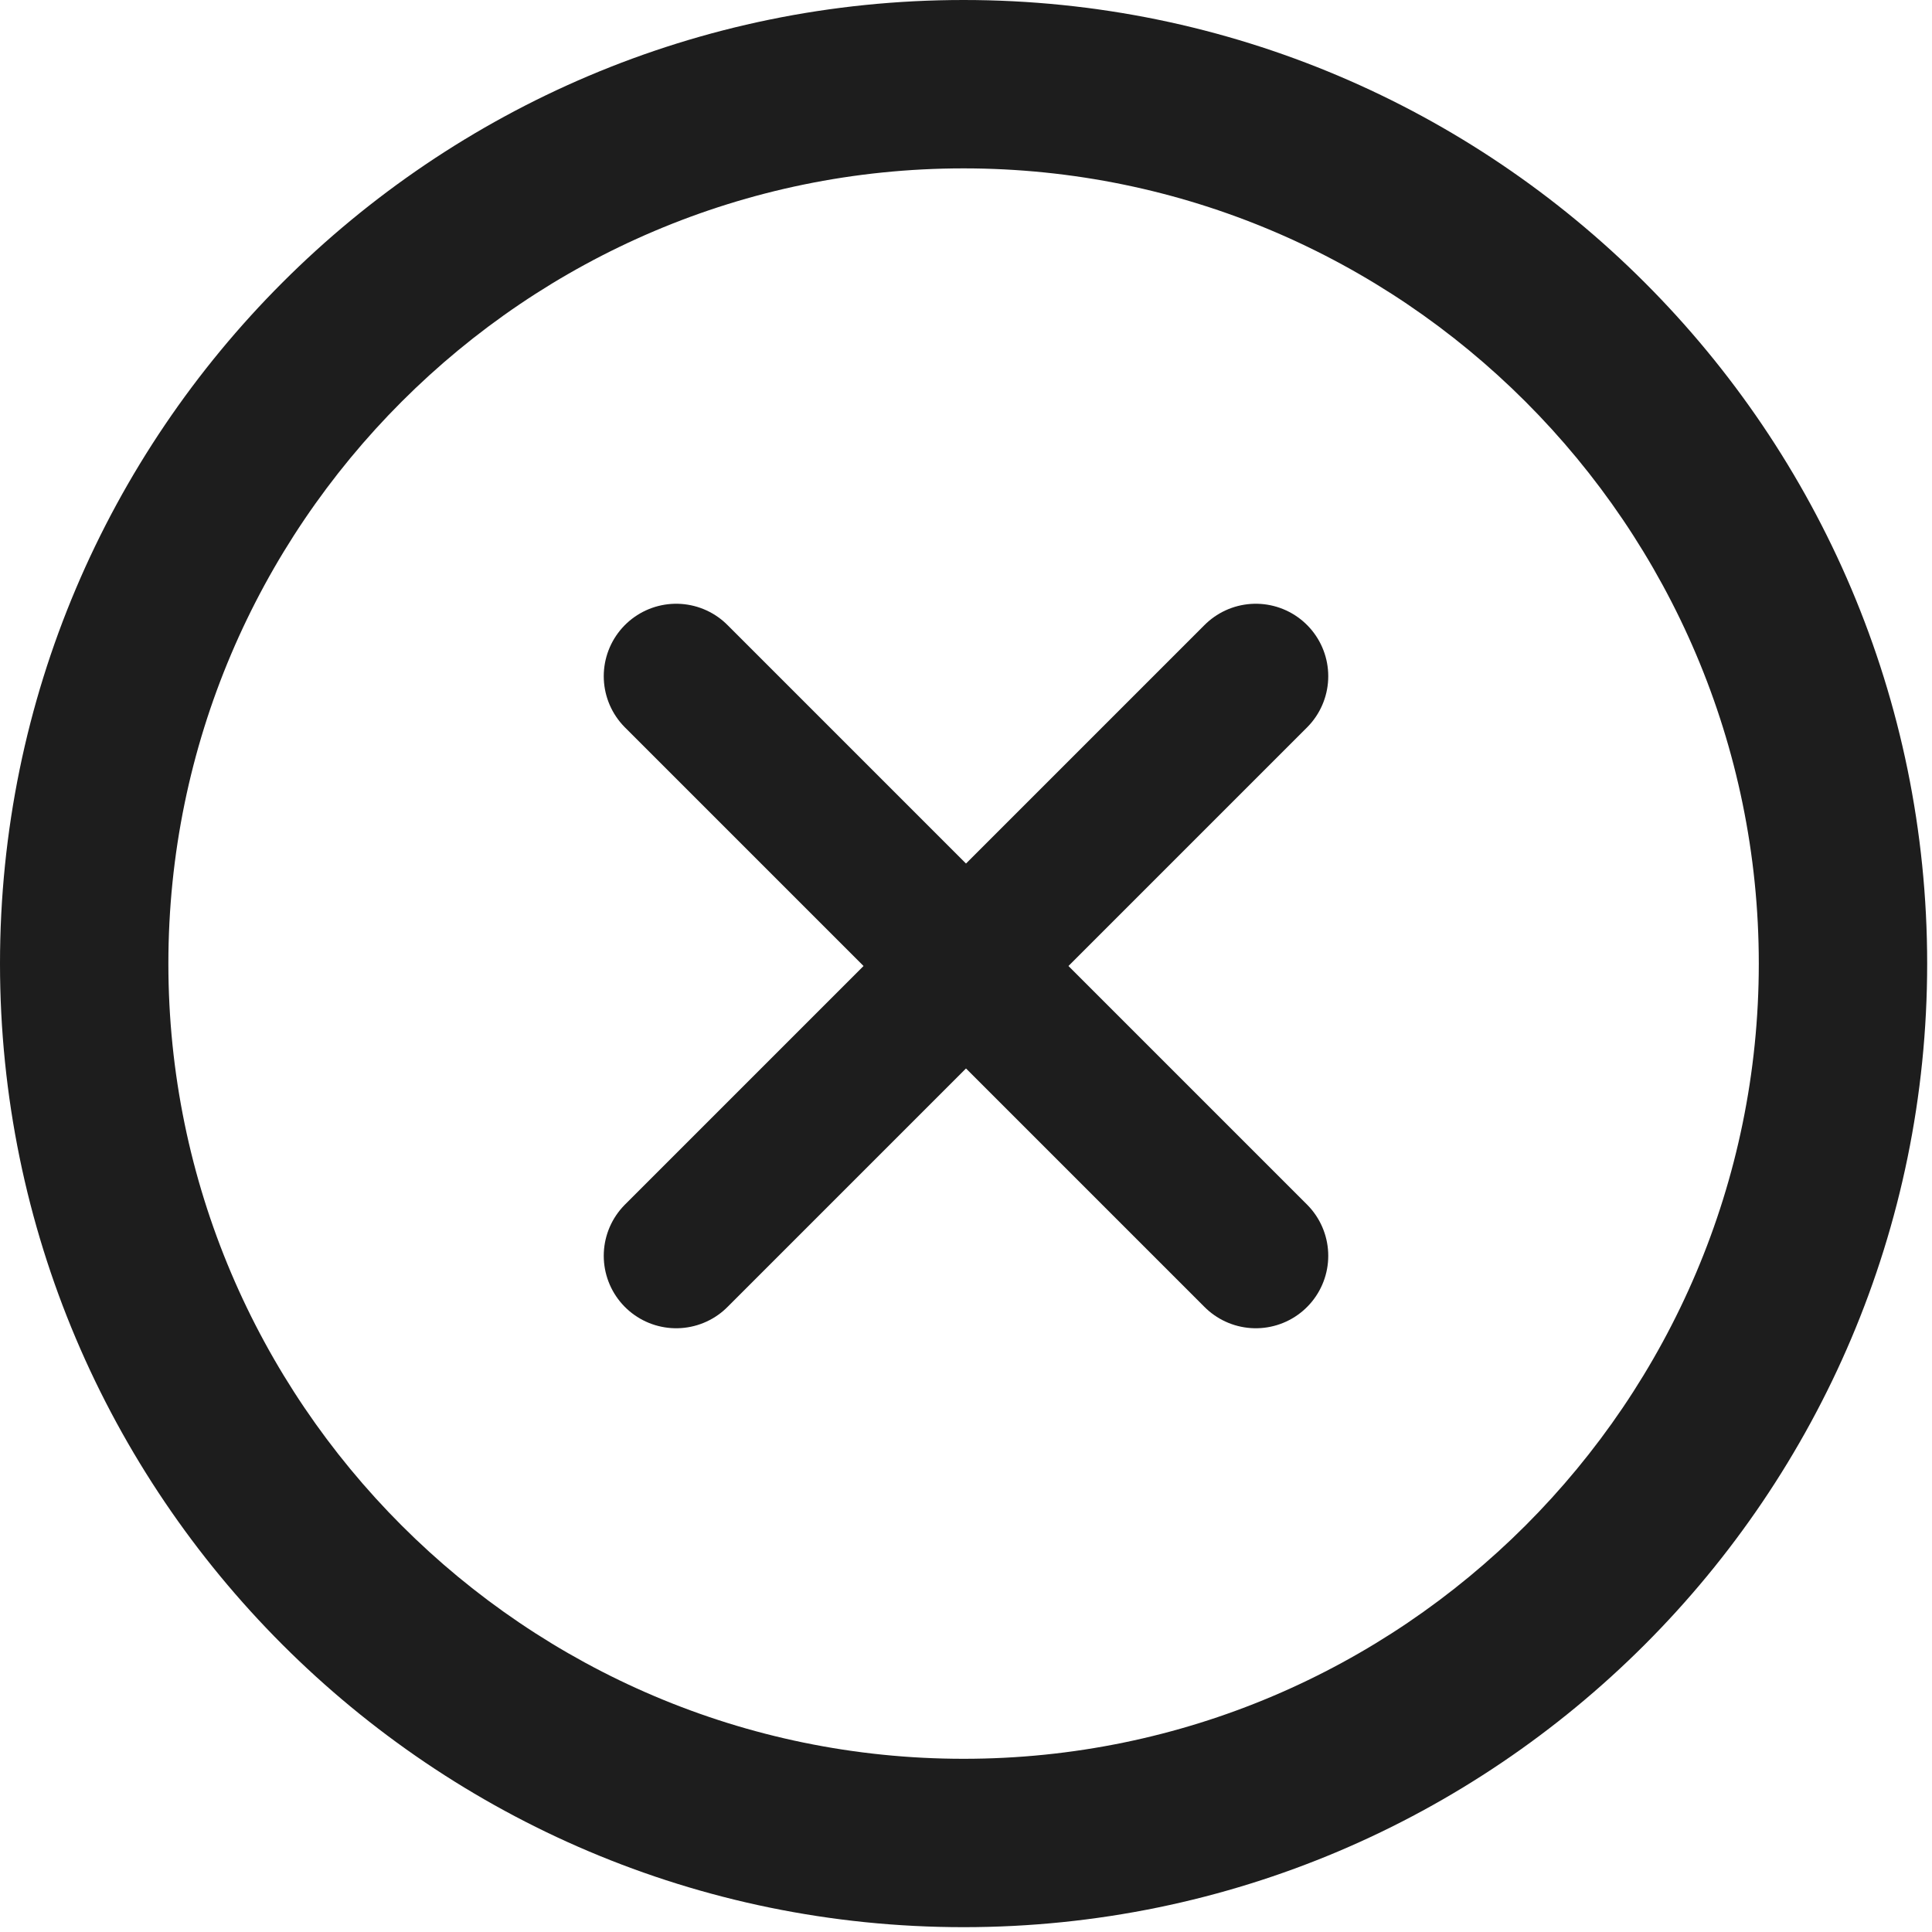 <svg width="20" height="20" viewBox="0 0 20 20" fill="none" xmlns="http://www.w3.org/2000/svg">
<path d="M9.975 0C4.473 0 0 4.473 0 9.975C0 15.477 4.473 19.95 9.975 19.95C15.477 19.95 19.95 15.477 19.95 9.975C19.95 4.473 15.477 0 9.975 0ZM9.975 18.207C5.439 18.207 1.743 14.511 1.743 9.975C1.743 5.439 5.439 1.743 9.975 1.743C14.511 1.743 18.207 5.439 18.207 9.975C18.207 14.511 14.511 18.207 9.975 18.207Z" fill="#1d1d1d"/>
<path d="M13 7L7 13M7 7L13 13" stroke="#1d1d1d" stroke-width="1.5" stroke-linecap="round" stroke-linejoin="round"/>
</svg>
